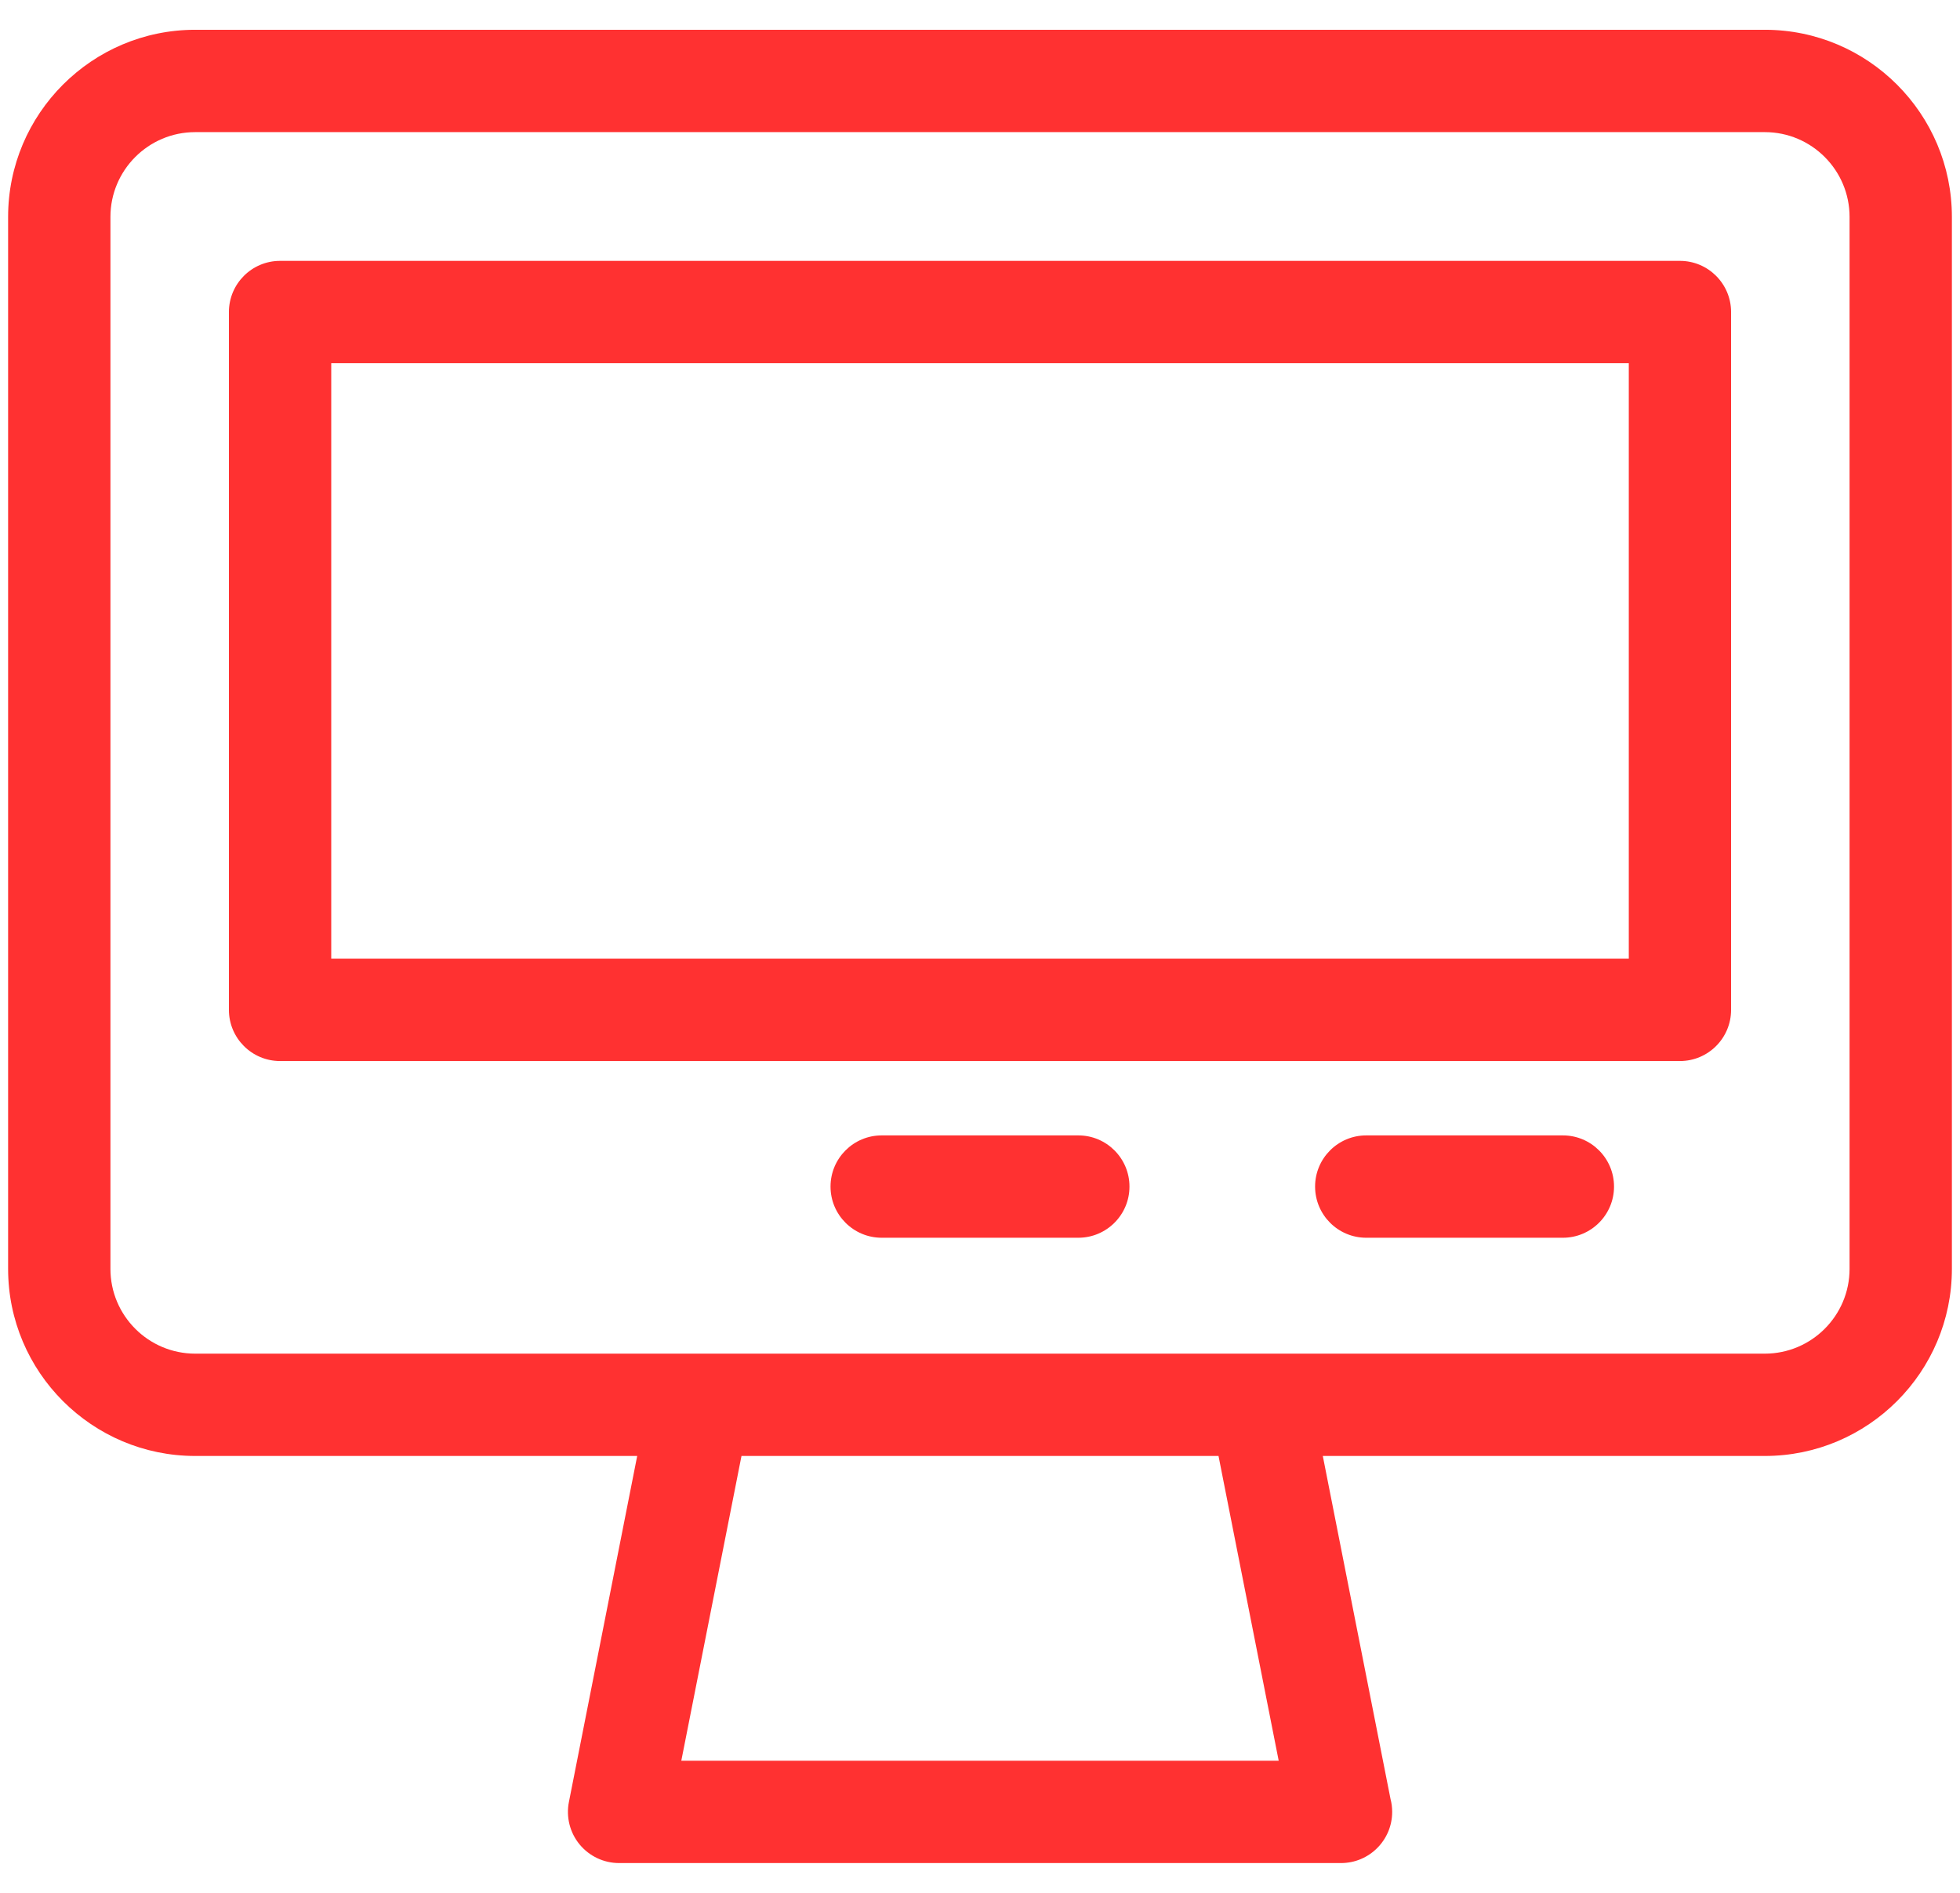 <svg width="58" height="56" viewBox="0 0 58 56" fill="none" xmlns="http://www.w3.org/2000/svg">
<path d="M52.224 0.881H5.776C2.723 0.881 0.24 3.364 0.24 6.417V37.54C0.24 40.592 2.723 43.075 5.776 43.075H18.856L16.835 53.312C16.747 53.756 16.863 54.217 17.15 54.566C17.438 54.916 17.867 55.119 18.32 55.119H39.681H39.683C40.519 55.119 41.197 54.441 41.197 53.605C41.197 53.473 41.18 53.345 41.148 53.223L39.144 43.075H52.224C55.277 43.075 57.76 40.592 57.76 37.54V6.417C57.76 3.364 55.277 0.881 52.224 0.881ZM37.839 52.092H20.161L21.942 43.075H36.058L37.839 52.092ZM54.732 37.54C54.732 38.923 53.607 40.048 52.224 40.048H5.776C4.393 40.048 3.268 38.923 3.268 37.54V6.417C3.268 5.034 4.393 3.909 5.776 3.909H52.224C53.607 3.909 54.732 5.034 54.732 6.417V37.54ZM49.712 7.718H8.288C7.452 7.718 6.774 8.396 6.774 9.232V29.877C6.774 30.713 7.452 31.391 8.288 31.391H49.712C50.548 31.391 51.226 30.713 51.226 29.877V9.232C51.226 8.396 50.548 7.718 49.712 7.718ZM48.199 28.363H9.802V10.745H48.199V28.363ZM33.423 35.105C33.423 35.941 32.745 36.619 31.909 36.619H26.091C25.255 36.619 24.577 35.941 24.577 35.105C24.577 34.269 25.255 33.591 26.091 33.591H31.909C32.745 33.591 33.423 34.269 33.423 35.105ZM47.762 35.105C47.762 35.941 47.084 36.619 46.248 36.619H40.43C39.594 36.619 38.916 35.941 38.916 35.105C38.916 34.269 39.594 33.591 40.43 33.591H46.248C47.084 33.591 47.762 34.269 47.762 35.105Z" fill="#ff3131"/>
</svg>
